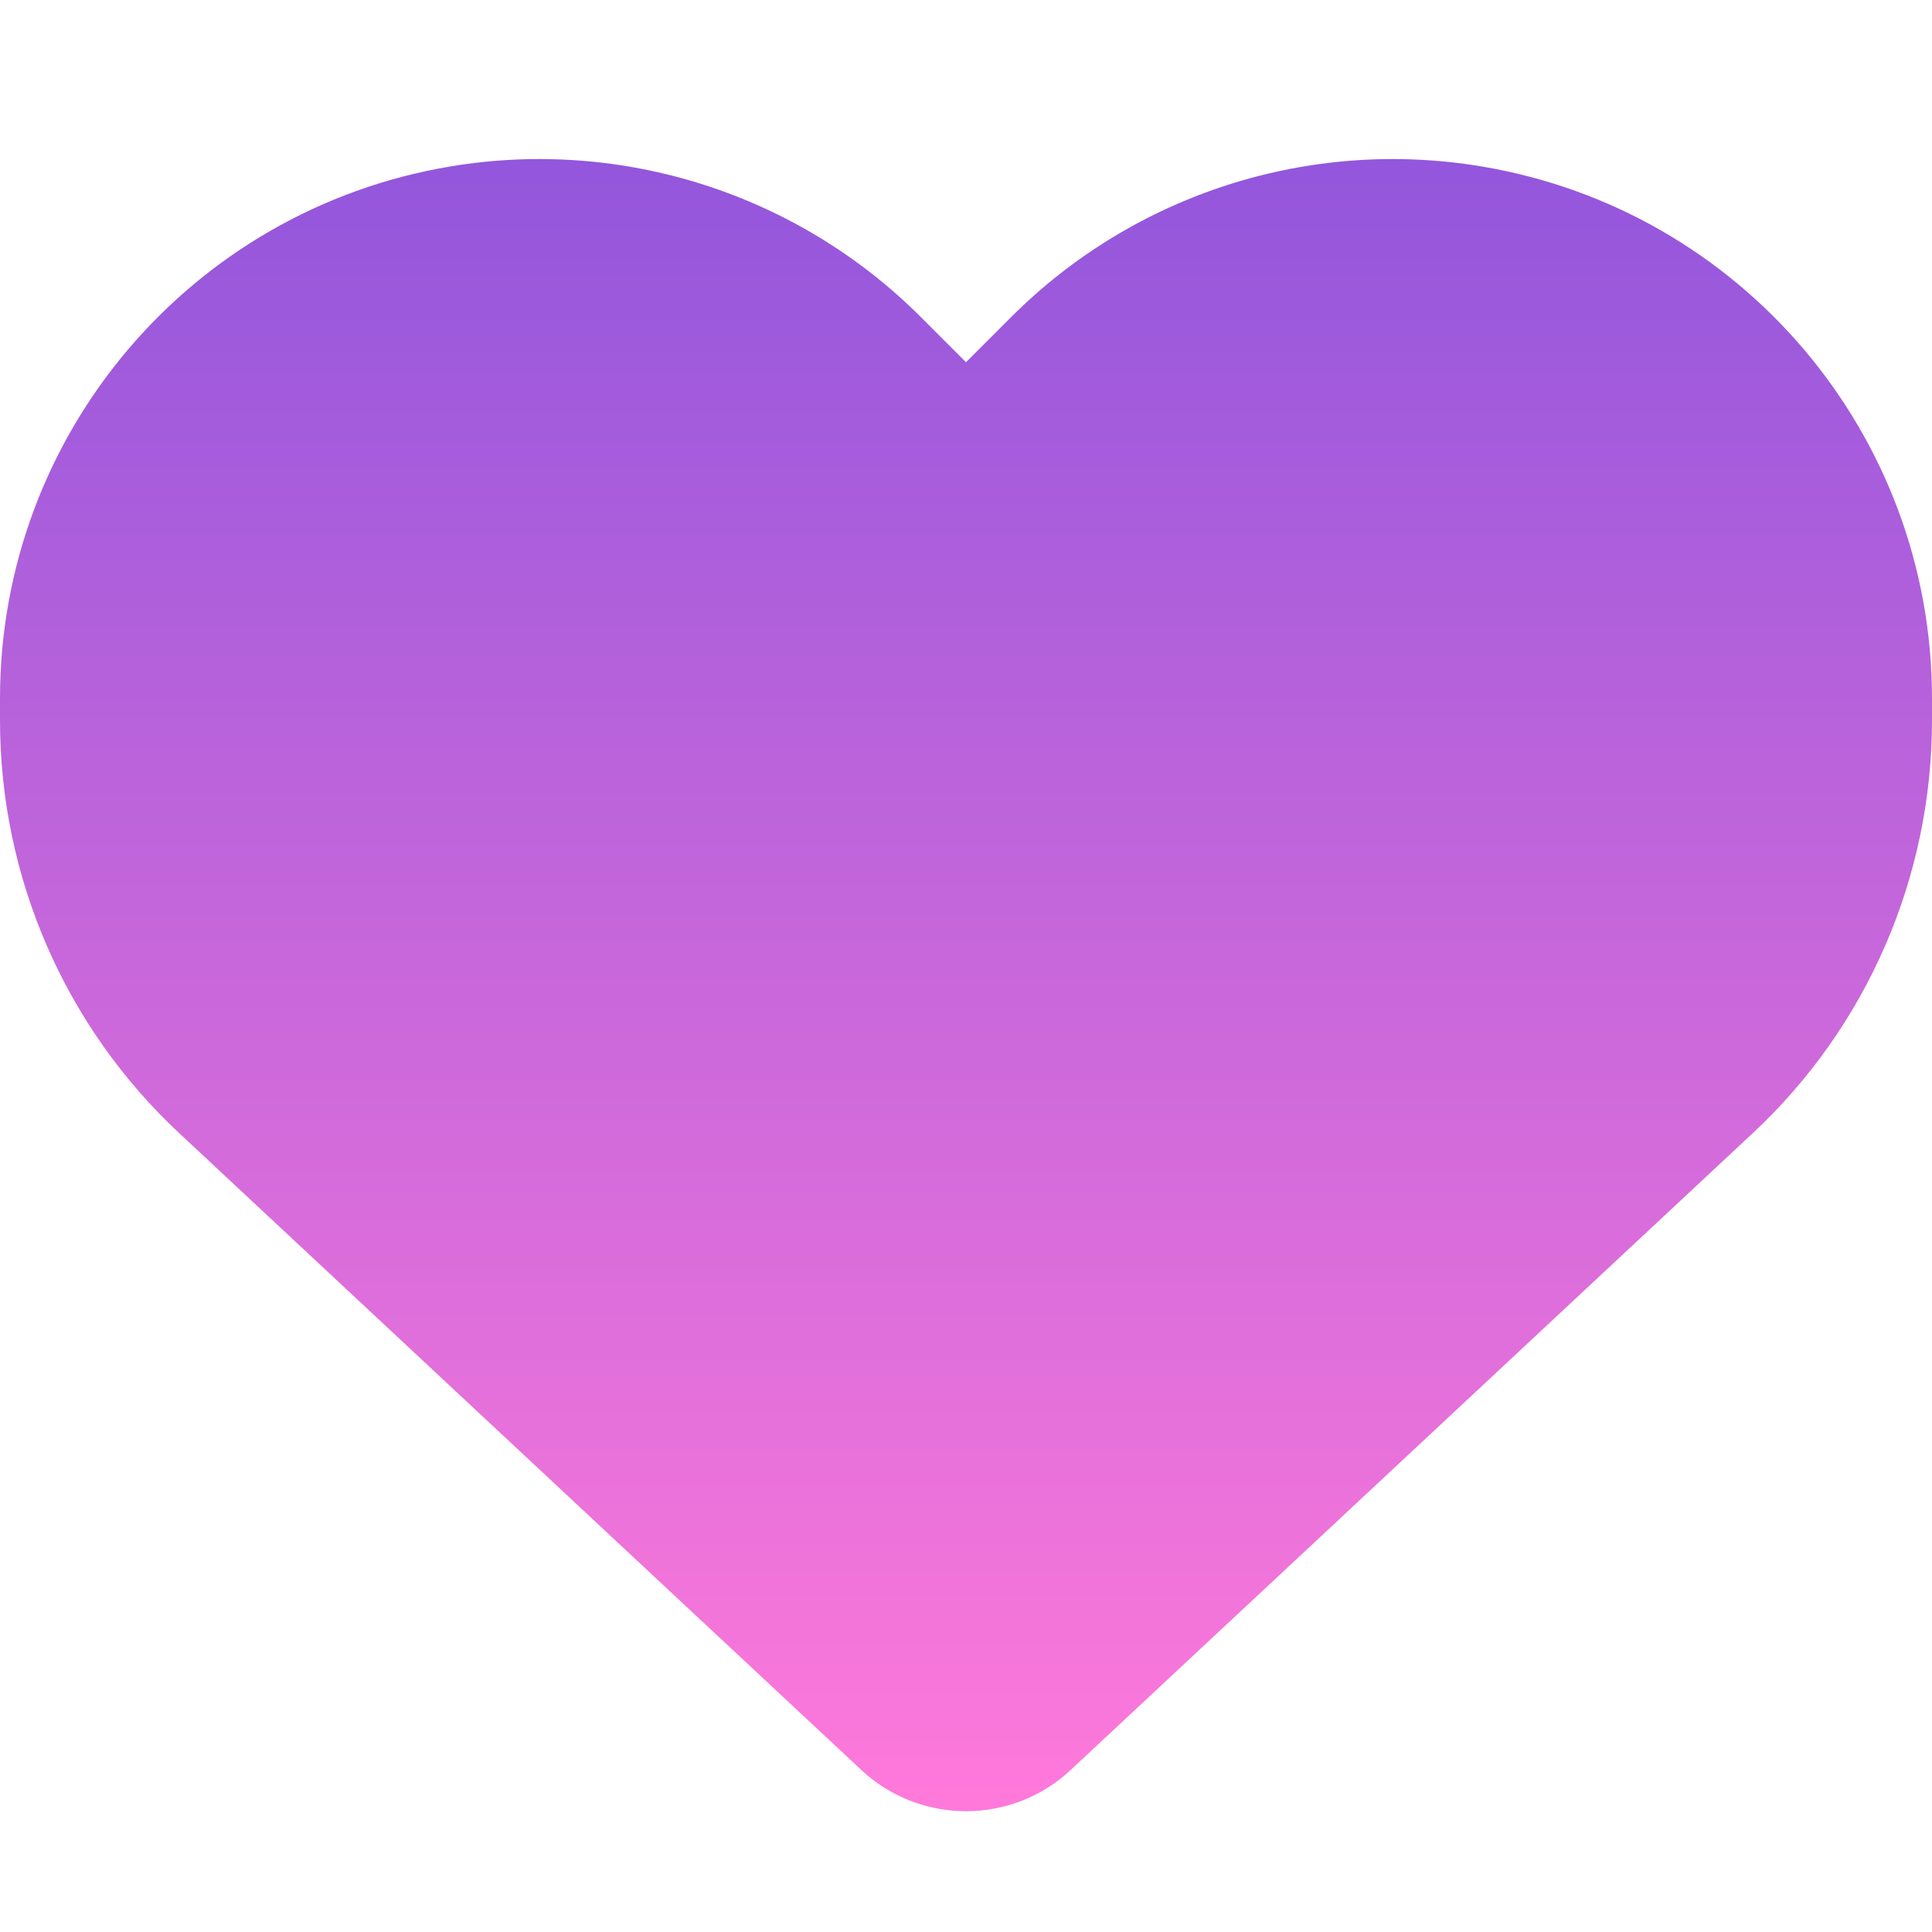 <svg width="35" height="35" viewBox="0 0 35 35" fill="none" xmlns="http://www.w3.org/2000/svg">
<rect x="0" y="0" width="35" height="35" fill="#333333" stroke="none"/>
<g clip-path="url(#clip0_3_8)">
<path d="M35 0H0V35H35V0Z" fill="#F5F5F5"/>
<path d="M81.348 -16.816H-17.09V53.184H81.348V-16.816Z" fill="white"/>
<path d="M3.254 20.535L15.606 32.067C16.119 32.546 16.796 32.812 17.5 32.812C18.204 32.812 18.881 32.546 19.394 32.067L31.746 20.535C33.824 18.601 35 15.887 35 13.05V12.653C35 7.875 31.548 3.801 26.838 3.015C23.721 2.495 20.549 3.514 18.32 5.742L17.5 6.562L16.68 5.742C14.451 3.514 11.279 2.495 8.162 3.015C3.452 3.801 0 7.875 0 12.653V13.05C0 15.887 1.176 18.601 3.254 20.535Z" fill="url(#paint0_linear_3_8)"/>
</g>
<defs>
<linearGradient id="paint0_linear_3_8" x1="17.5" y1="2.881" x2="17.5" y2="32.812" gradientUnits="userSpaceOnUse">
<stop stop-color="#9356DC"/>
<stop offset="1" stop-color="#FF79DA"/>
</linearGradient>
<clipPath id="clip0_3_8">
<rect width="35" height="35" fill="white"/>
</clipPath>
</defs>
</svg>
